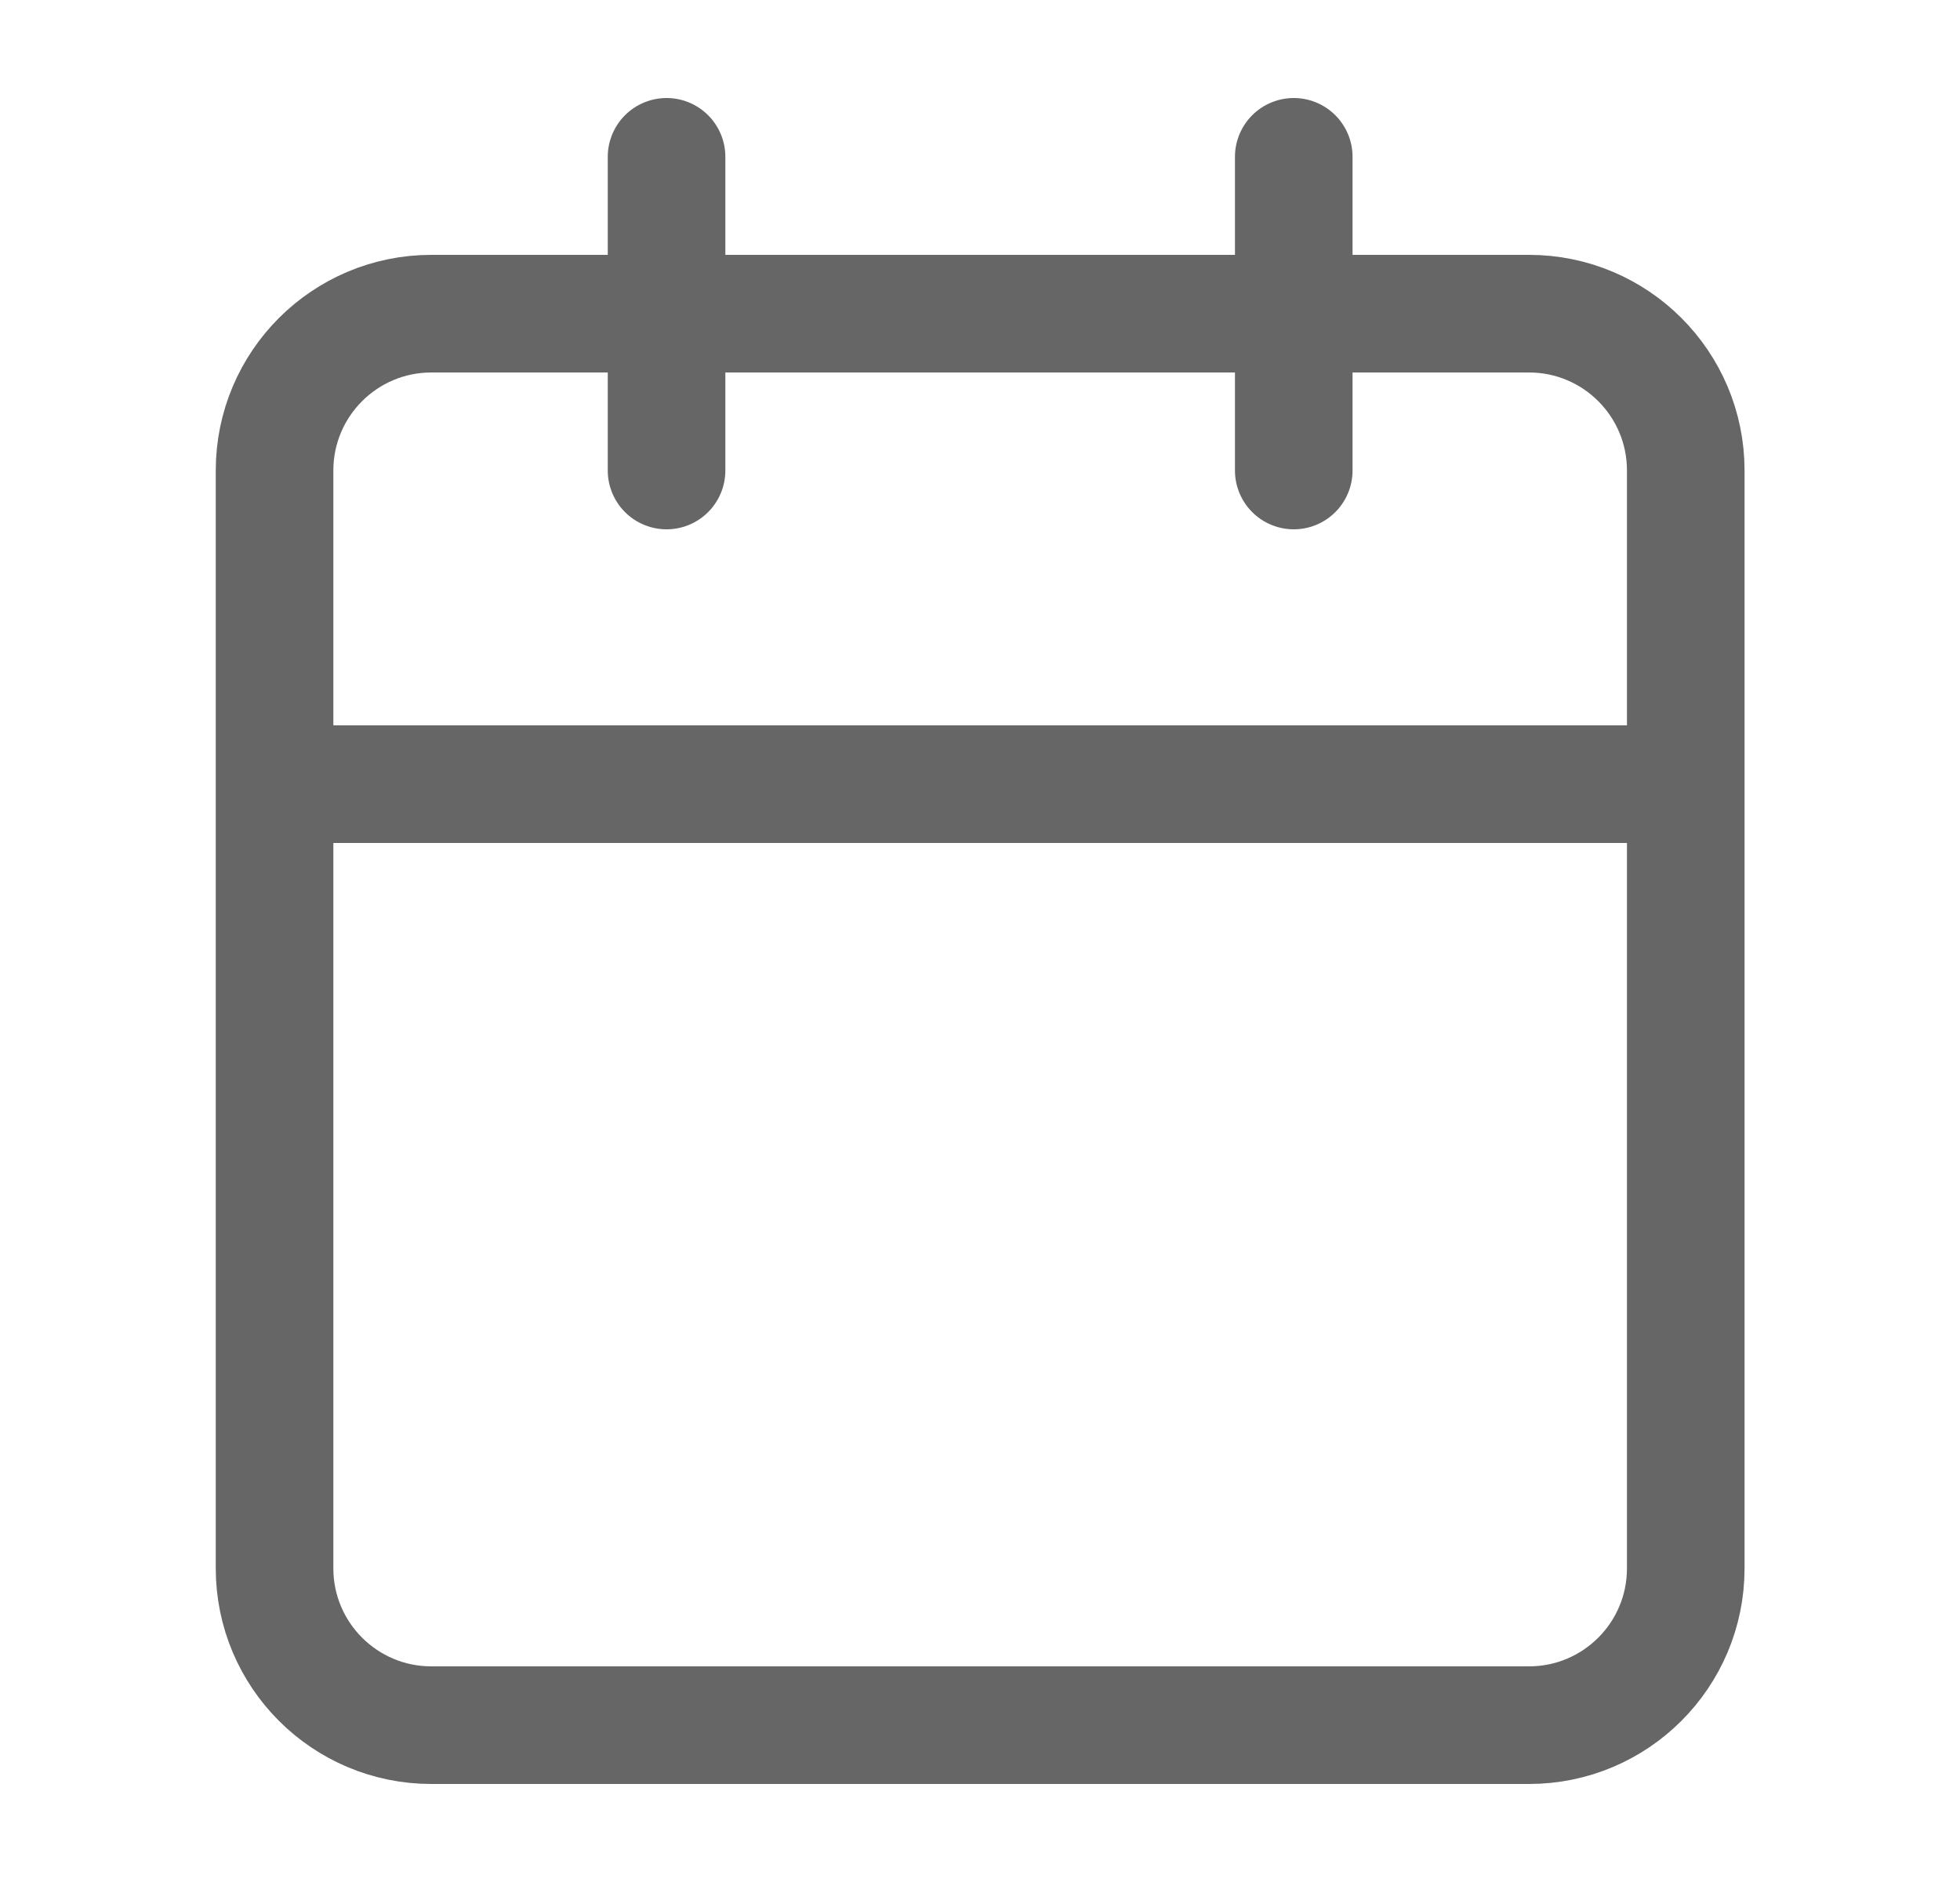 <?xml version="1.0" encoding="UTF-8" standalone="no"?><svg width='25' height='24' viewBox='0 0 25 24' fill='none' xmlns='http://www.w3.org/2000/svg'>
<path d='M8.502 2L8.502 6M16.502 2V6M21.502 10L3.502 10M19.502 4L5.502 4C4.398 4 3.502 4.895 3.502 6L3.502 20C3.502 21.105 4.398 22 5.502 22L19.502 22C20.607 22 21.502 21.105 21.502 20L21.502 6C21.502 4.895 20.607 4 19.502 4Z' stroke='#666666' stroke-width='1.5' stroke-linecap='round' stroke-linejoin='round'/>
</svg>
